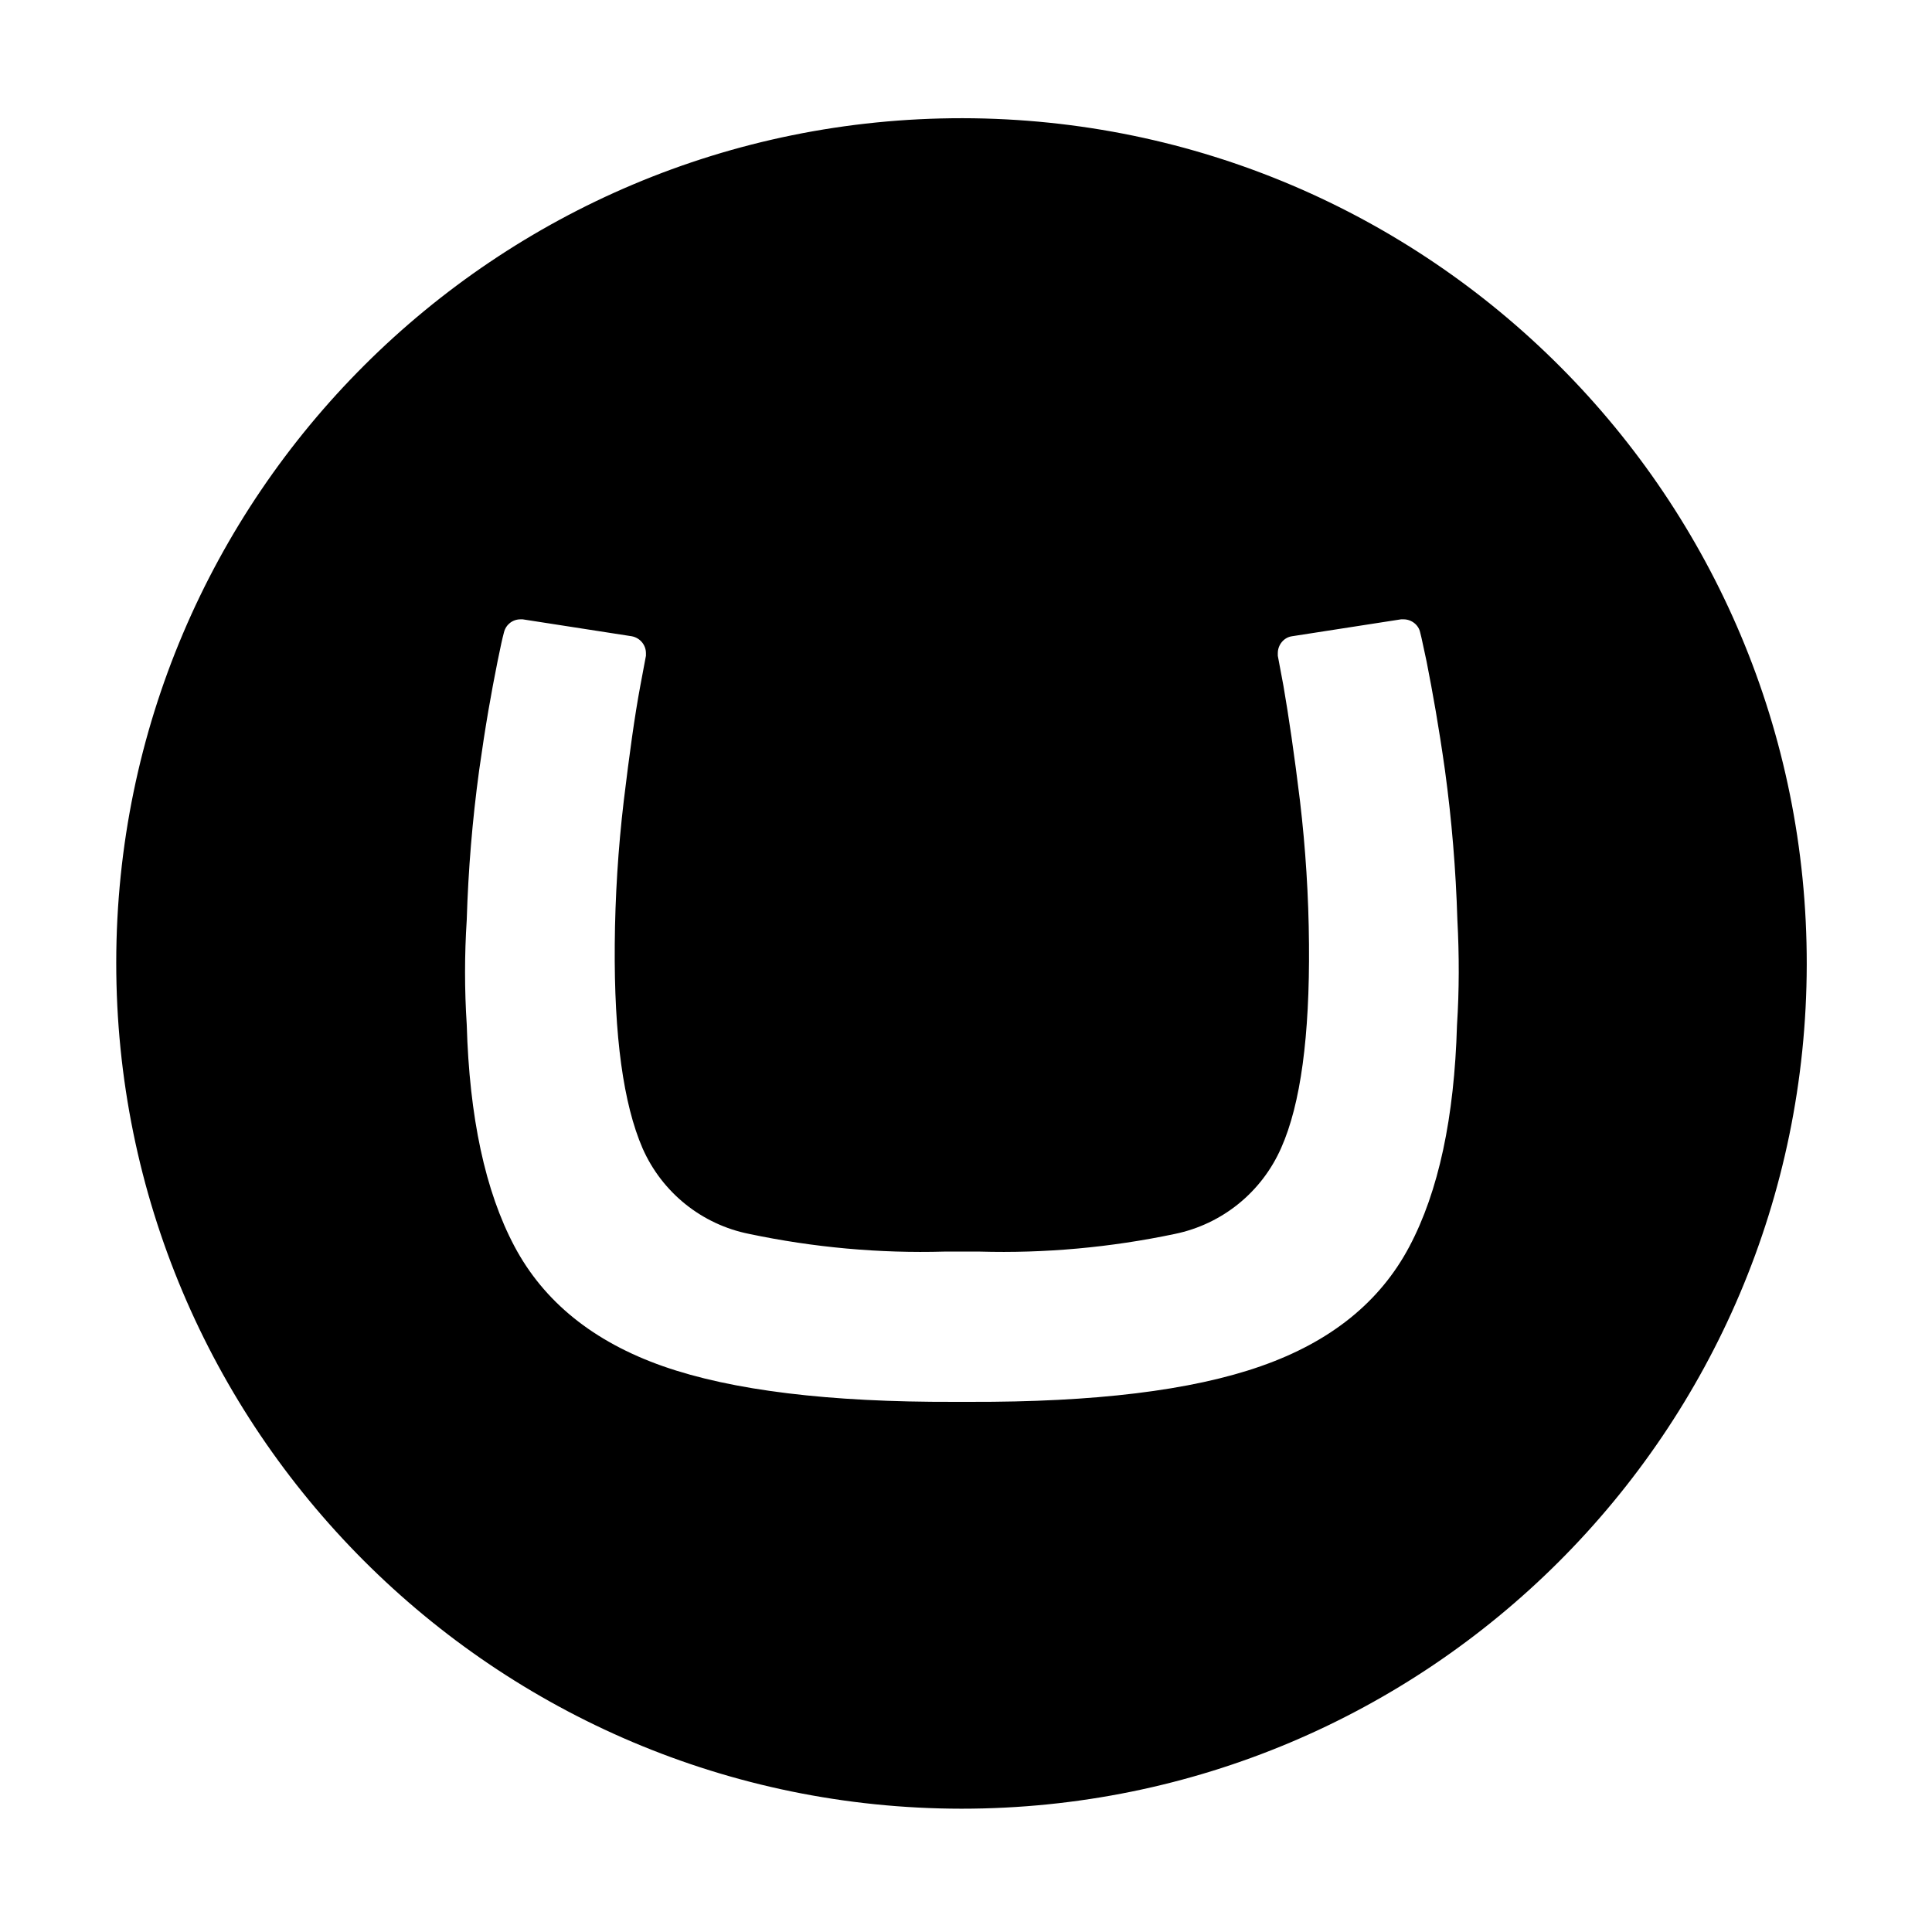 <svg viewBox="0 0 72 72" xmlns="http://www.w3.org/2000/svg" xml:space="preserve" style="fill-rule:evenodd;clip-rule:evenodd;stroke-linejoin:round;stroke-miterlimit:2"><path d="M256.3 31C132 30.9 31.1 131.5 31 255.7 30.9 380 131.7 480.9 256 481c124.2 0 224.8-100.4 225-224.7C481.2 132 380.6 31.2 256.3 31Zm131.6 241.4c-.7 24.6-4.9 44.3-12.7 59-7.8 14.7-20.9 25.3-39.5 31.8-18.5 6.5-44.4 9.6-77.5 9.5H254c-33.1.1-59-3-77.5-9.5S144.8 346 137 331.3c-7.8-14.7-12-34.4-12.7-59-.6-9.3-.6-18.6 0-27.9.4-13.3 1.5-26.6 3.3-39.8 1.7-12.1 3.2-20.5 4.9-29 .9-4.4 1.2-5.8 1.7-7.7.5-2.1 2.3-3.5 4.4-3.5h.6l29 4.5c2.2.4 3.8 2.3 3.8 4.5v.7l-1.5 8c-1.5 8-2.9 18.2-4.4 30.6-1.5 12.7-2.3 25.5-2.4 38.2-.2 24.5 2.3 42.5 7.4 54.3 5.2 11.8 15.8 20.3 28.4 22.8 17.1 3.6 34.6 5.2 52 4.7h9.3c17.4.5 34.9-1.1 52-4.7 12.6-2.6 23.1-11.1 28.3-22.9 5.2-11.7 7.6-29.8 7.4-54.2-.1-12.8-.9-25.5-2.4-38.2-1.5-12.3-3-22.5-4.4-30.6l-1.5-8v-.7c0-2.2 1.6-4.2 3.8-4.5l29-4.5h.7c2.1 0 4 1.5 4.4 3.5.5 1.9.7 3.2 1.7 7.7 1.7 8.7 3.2 17 4.9 29 1.8 13.2 2.9 26.5 3.3 39.8.5 9.4.5 18.7-.1 28Z" style="fill-rule:nonzero" transform="matrix(.14 0 0 .14 -.008 .065)"/></svg>